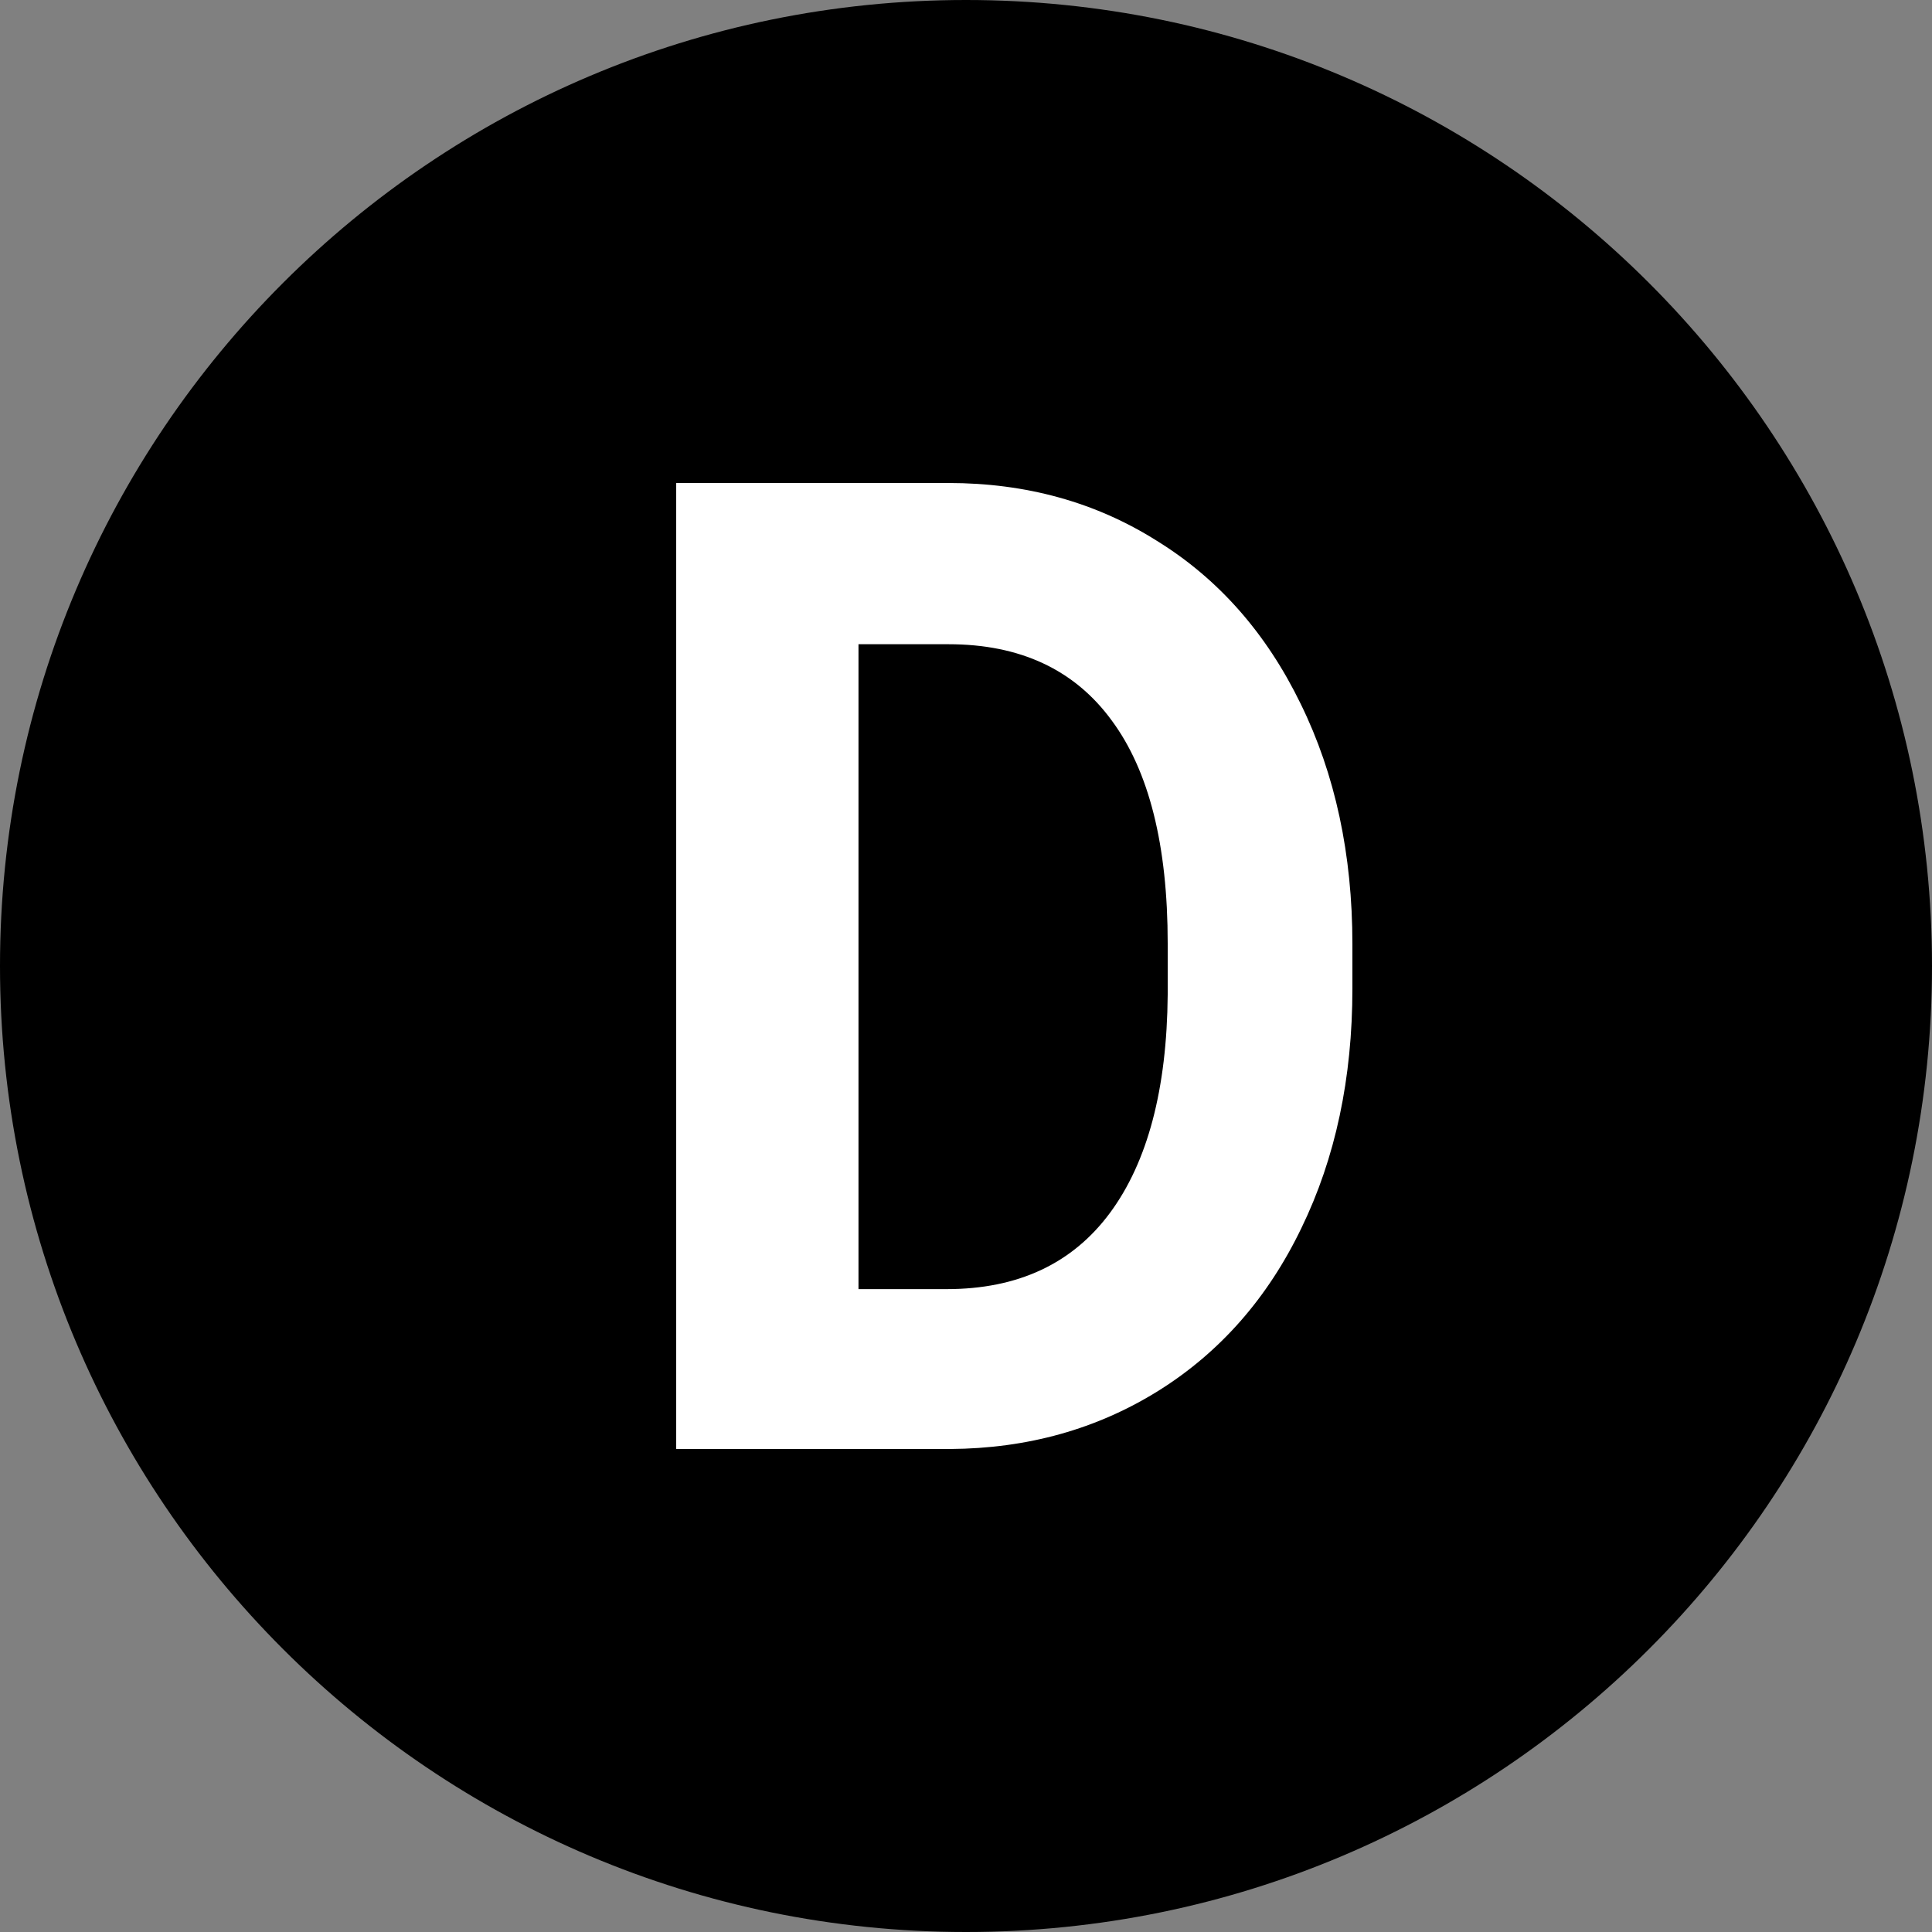 <svg width="20" height="20" viewBox="0 0 20 20" fill="none" xmlns="http://www.w3.org/2000/svg">
<rect x="0" y="0" width="20" height="20" fill="#808080" stroke="none"/>
<path d="M10 0C4.478 0 0 4.478 0 10C0 15.522 4.478 20 10 20C15.522 20 20 15.522 20 10C20 4.478 15.522 0 10 0Z" fill="currentColor"/>
<path d="M7 15V5H9.818C10.623 5 11.342 5.199 11.975 5.598C12.612 5.991 13.109 6.554 13.465 7.287C13.822 8.015 14 8.844 14 9.773V10.233C14 11.163 13.824 11.989 13.472 12.713C13.124 13.436 12.631 13.997 11.994 14.396C11.356 14.794 10.637 14.995 9.836 15H7ZM8.887 6.669V13.345H9.799C10.537 13.345 11.101 13.082 11.491 12.555C11.88 12.028 12.08 11.275 12.088 10.295V9.766C12.088 8.75 11.895 7.981 11.509 7.459C11.124 6.932 10.56 6.669 9.818 6.669H8.887Z" fill="white"/>
</svg>
